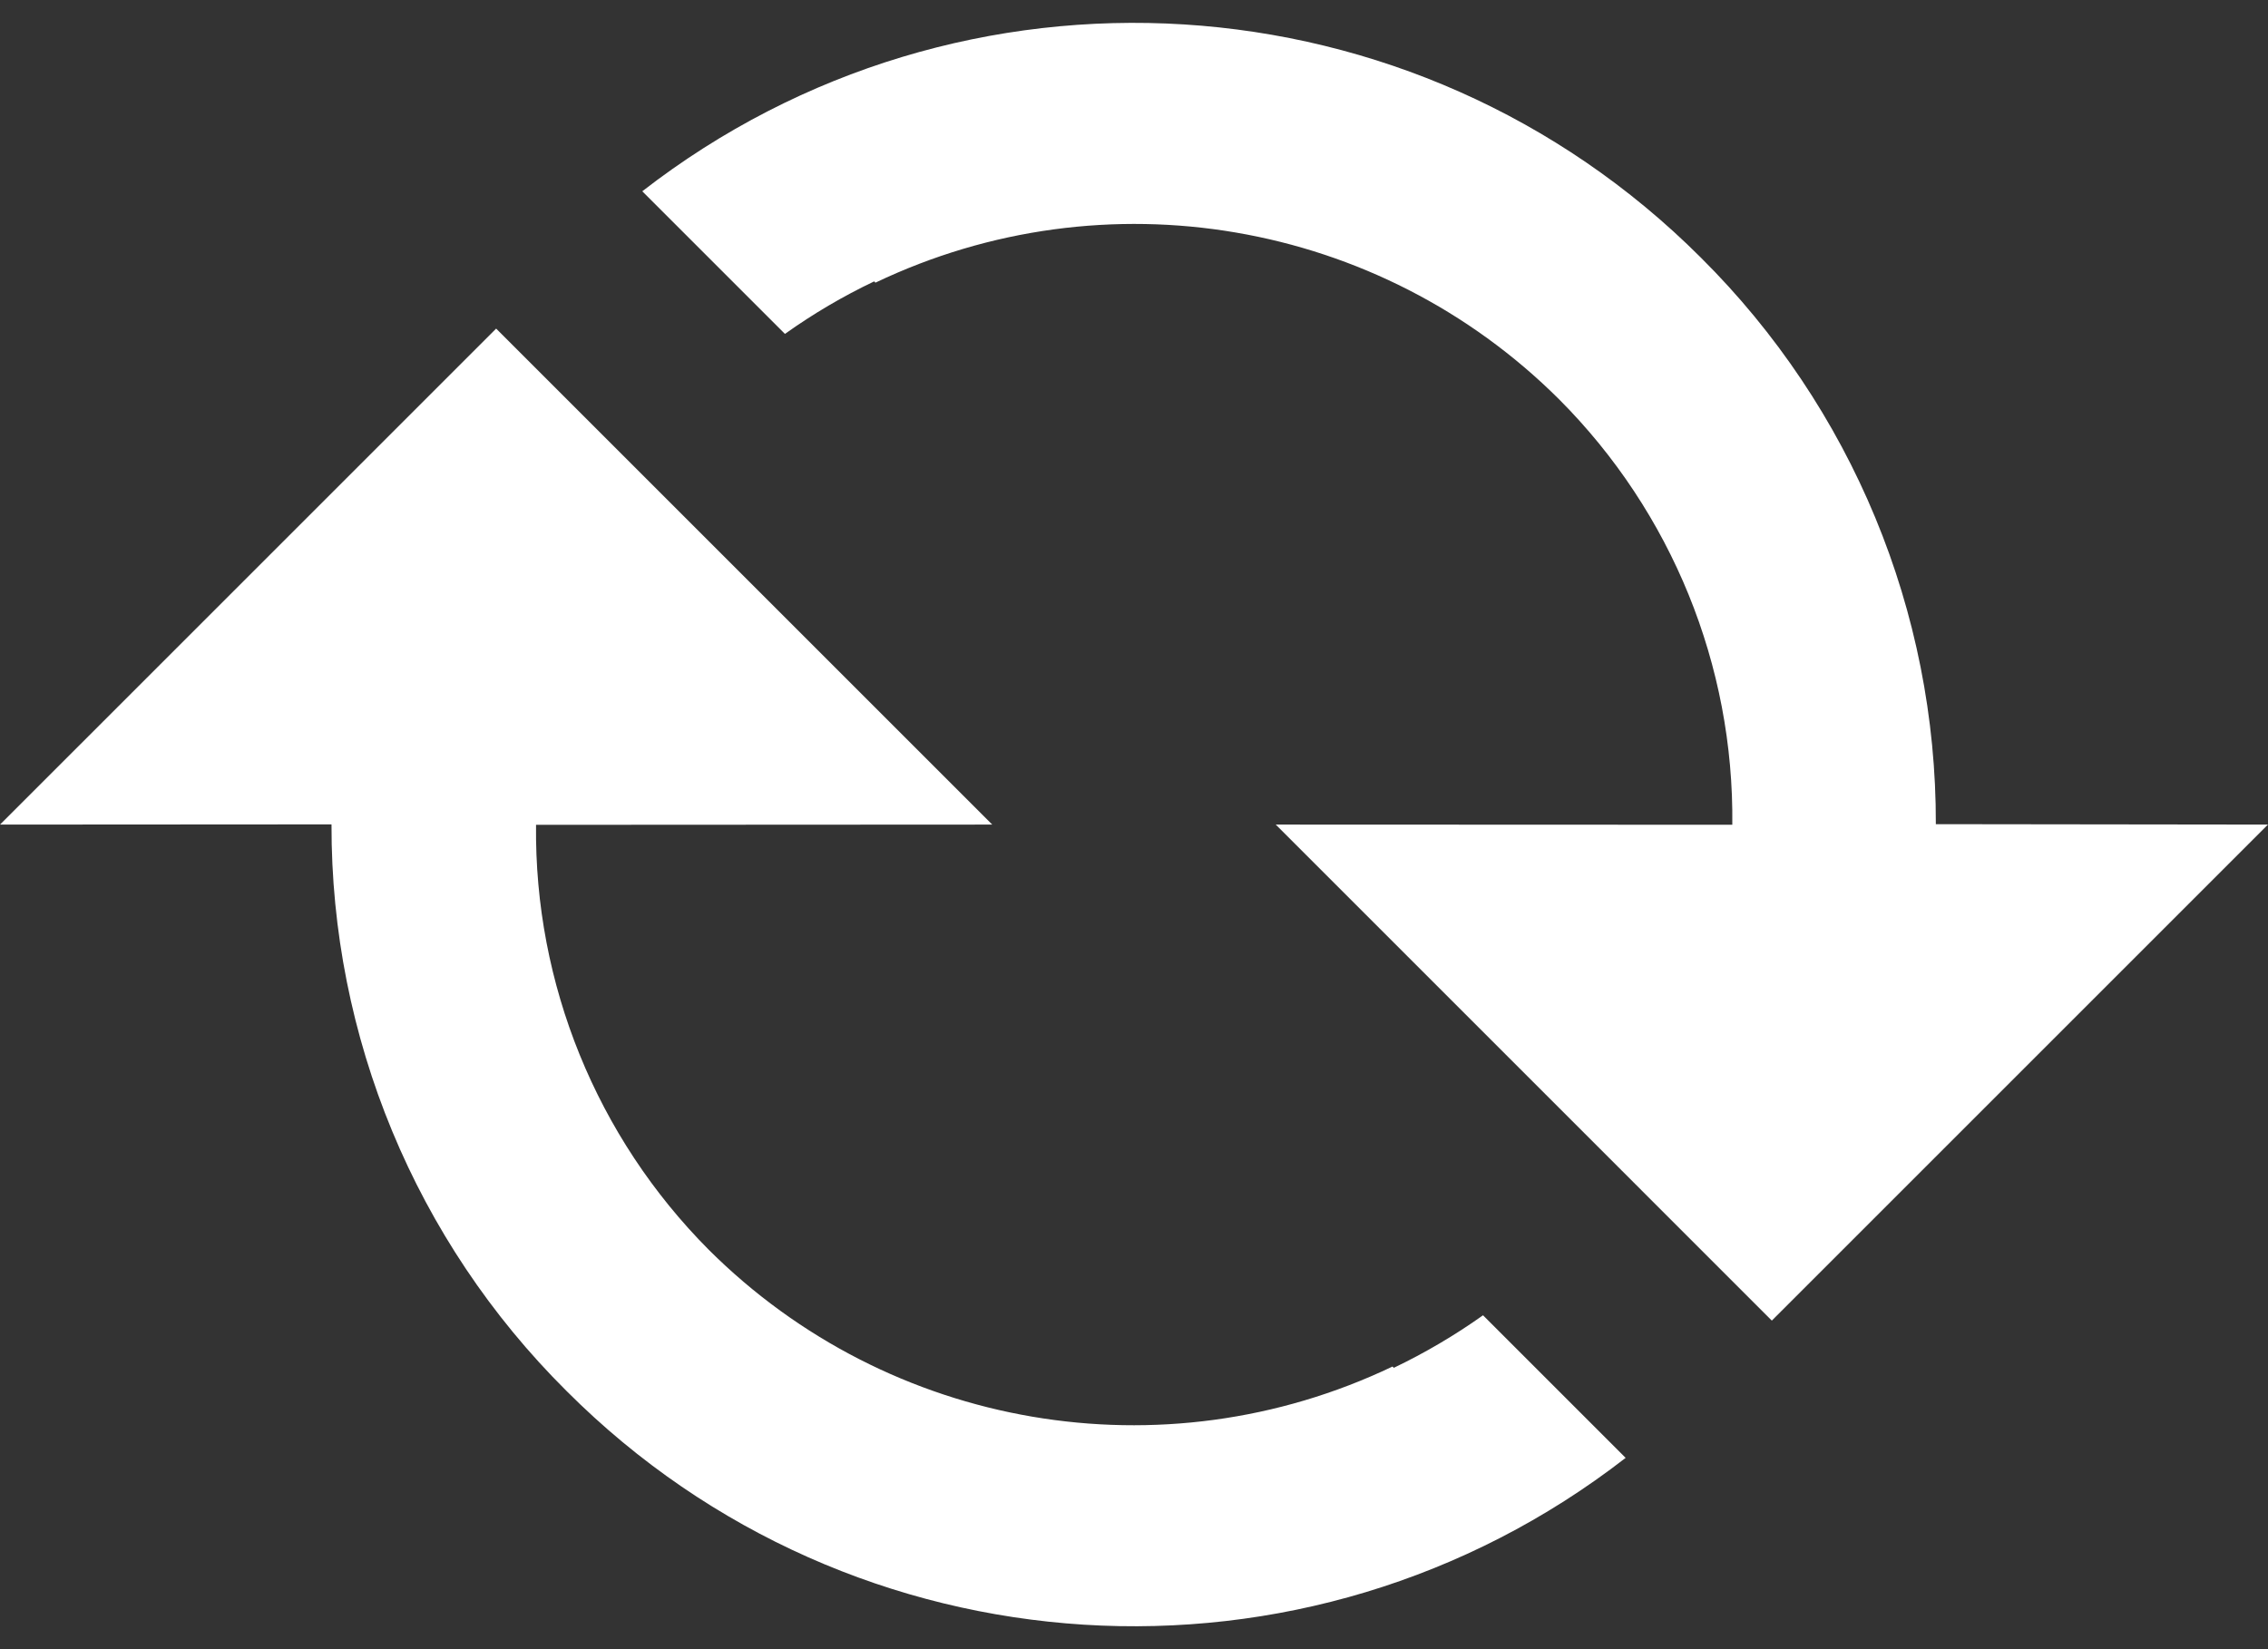 <svg width="66" height="48" viewBox="0 0 66 48" fill="none" xmlns="http://www.w3.org/2000/svg">
<rect x="0" y="0" width="66" height="48" fill="#333333" stroke="none"/>
<path d="M0.001 24L14.438 9.564L28.875 24L15.599 24.007C15.548 28.637 17.359 33.093 20.625 36.375C25.87 41.604 33.84 42.966 40.523 39.774L40.561 39.811C41.468 39.376 42.337 38.865 43.157 38.282L47.307 42.432C38.018 49.642 24.816 48.814 16.501 40.5L16.48 40.479C12.092 36.117 9.632 30.181 9.647 23.994L0.001 24ZM22.84 9.716L18.691 5.567C27.976 -1.641 41.173 -0.816 49.489 7.491L49.499 7.501C53.889 11.863 56.35 17.8 56.334 23.988L65.998 24L51.561 38.437L37.125 24L50.411 24.005C50.463 19.369 48.648 14.908 45.374 11.626C40.129 6.396 32.16 5.035 25.476 8.227L25.439 8.19C24.53 8.623 23.662 9.134 22.843 9.718L22.84 9.716Z" fill="white"/>
</svg>
